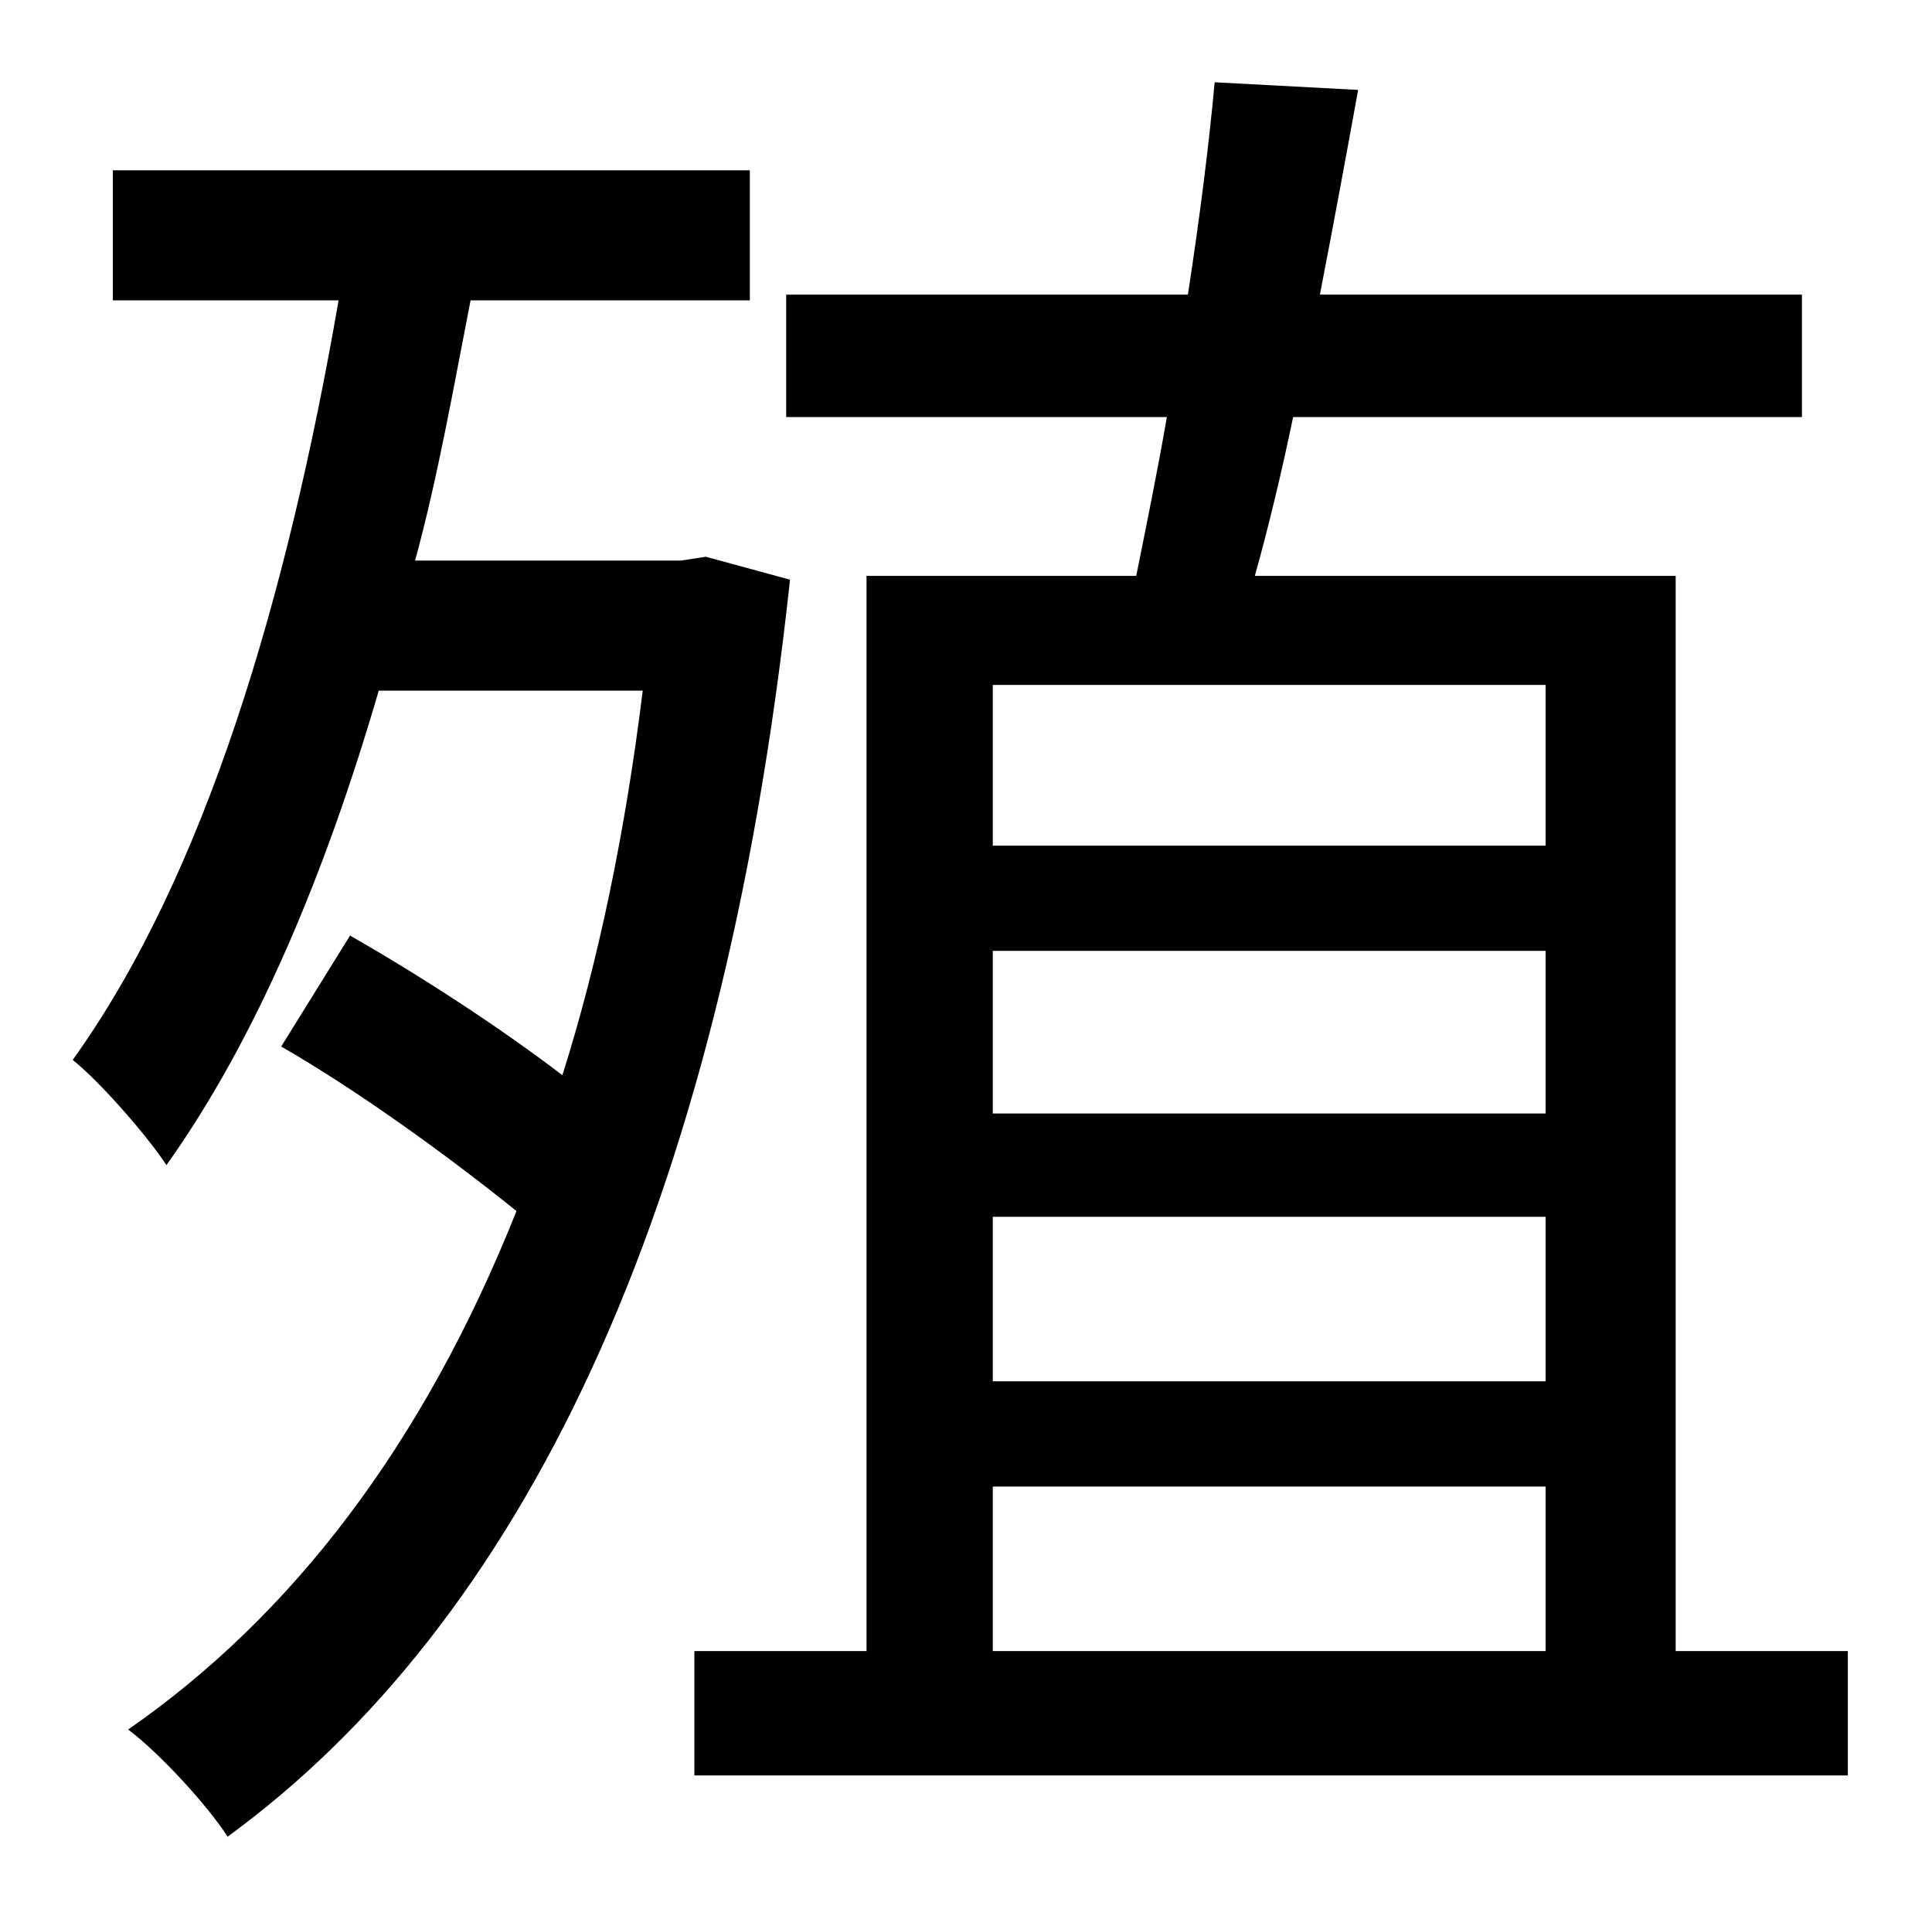 <?xml version="1.0" standalone="no"?>
<!DOCTYPE svg PUBLIC "-//W3C//DTD SVG 1.1//EN" "http://www.w3.org/Graphics/SVG/1.1/DTD/svg11.dtd" >
<svg xmlns="http://www.w3.org/2000/svg" xmlns:xlink="http://www.w3.org/1999/xlink" version="1.1" viewBox="-10 0 1010 1000">
   <path fill="currentColor"
d="M359 291l44 12c-36 334 -142 546 -294 657c-11 -17 -36 -44 -52 -56c85 -59 154 -148 203 -271c-36 -29 -83 -63 -123 -86l36 -58c35 20 77 47 111 73c19 -60 33 -128 42 -201h-138c-28 96 -64 182 -111 248c-9 -14 -34 -43 -49 -55c69 -96 112 -241 139 -397h-118v-68
h333v68h-146c-9 46 -17 92 -29 136h139zM509 777v86h289v-86h-289zM798 358h-289v84h289v-84zM798 636h-289v86h289v-86zM798 582v-85h-289v85h289zM866 863h90v65h-603v-65h90v-562h141c5 -25 11 -54 16 -83h-199v-64h210c6 -39 11 -78 14 -111l75 4c-6 33 -13 71 -20 107
h252v64h-266c-6 29 -13 58 -20 83h220v562z" />
</svg>

